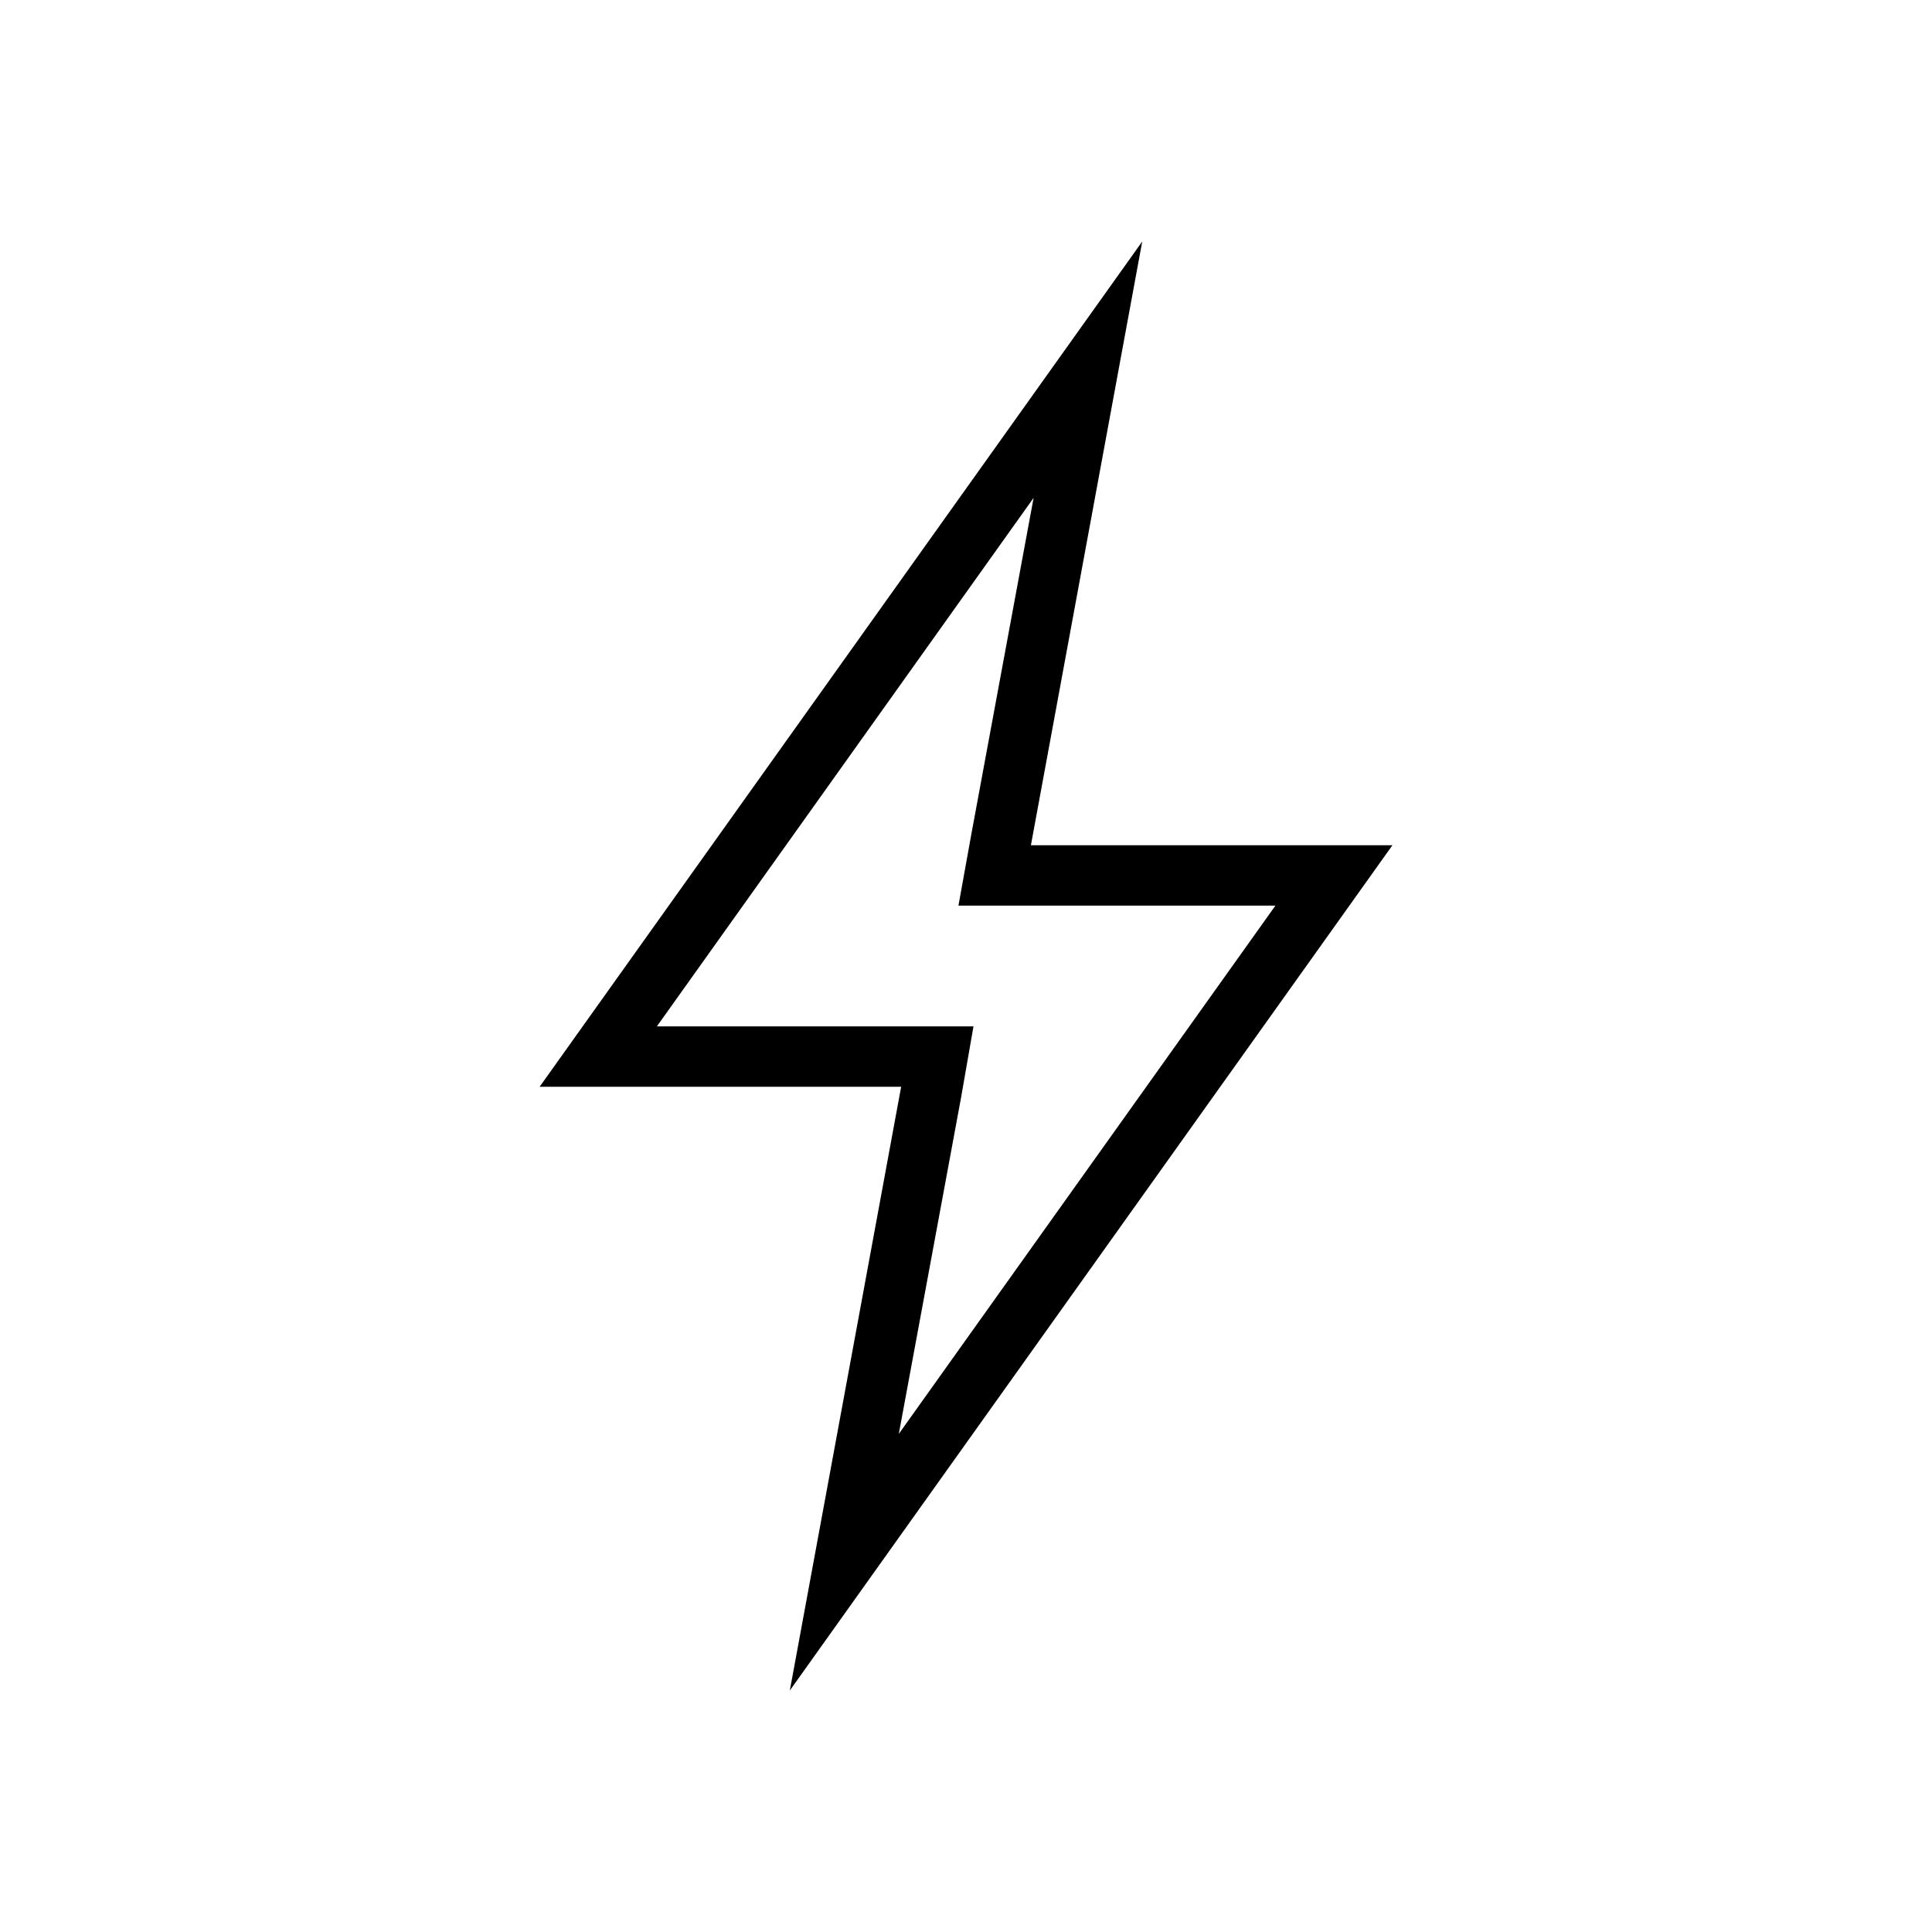 <svg  xmlns="http://www.w3.org/2000/svg"    viewBox="0 0 32 32">
<path  d="M17.119 8.25l-1.031 5.569-0.213 1.181h5.25l-6.238 8.75 1.031-5.569 0.206-1.181h-5.244l6.237-8.75zM18.919 4l-9.981 14h5.988l-1.844 10 9.981-14h-5.988l1.844-10z"></path>
</svg>